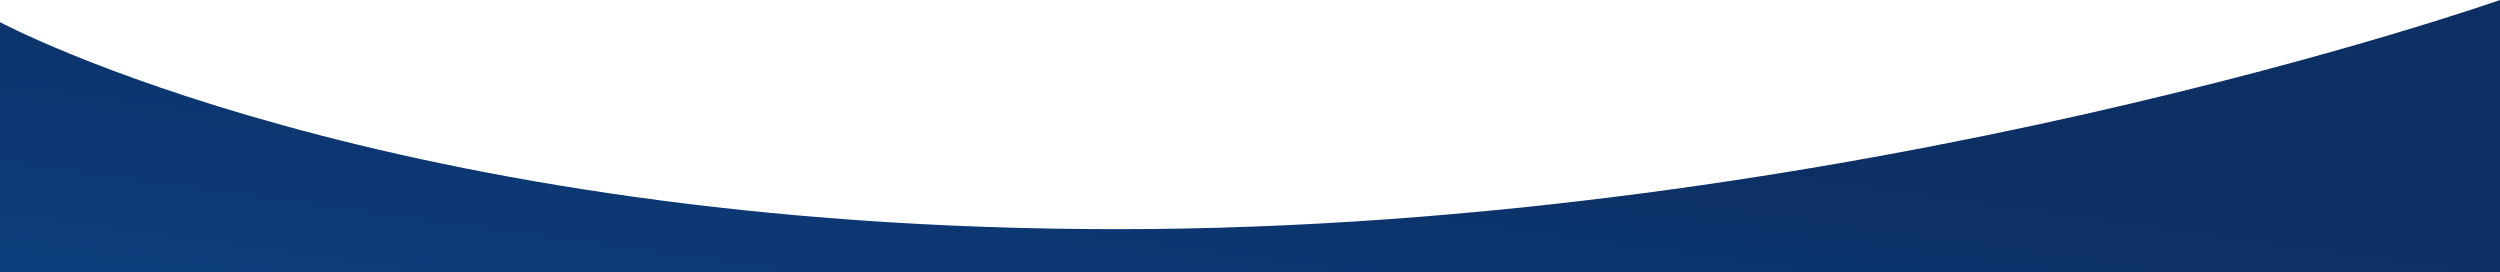 <svg id="Capa_1" data-name="Capa 1" xmlns="http://www.w3.org/2000/svg" xmlns:xlink="http://www.w3.org/1999/xlink" viewBox="0 0 1920 209"><defs><style>.cls-1{fill:url(#Degradado_sin_nombre_23);}</style><linearGradient id="Degradado_sin_nombre_23" x1="880.34" y1="688.06" x2="970.69" y2="35.82" gradientUnits="userSpaceOnUse"><stop offset="0" stop-color="#0c509c"/><stop offset="0.98" stop-color="#0c2f64"/></linearGradient></defs><title>Svh_quisomos_10</title><path class="cls-1" d="M0,17S296,176,858,176,1920,0,1920,0V209H0Z"/></svg>